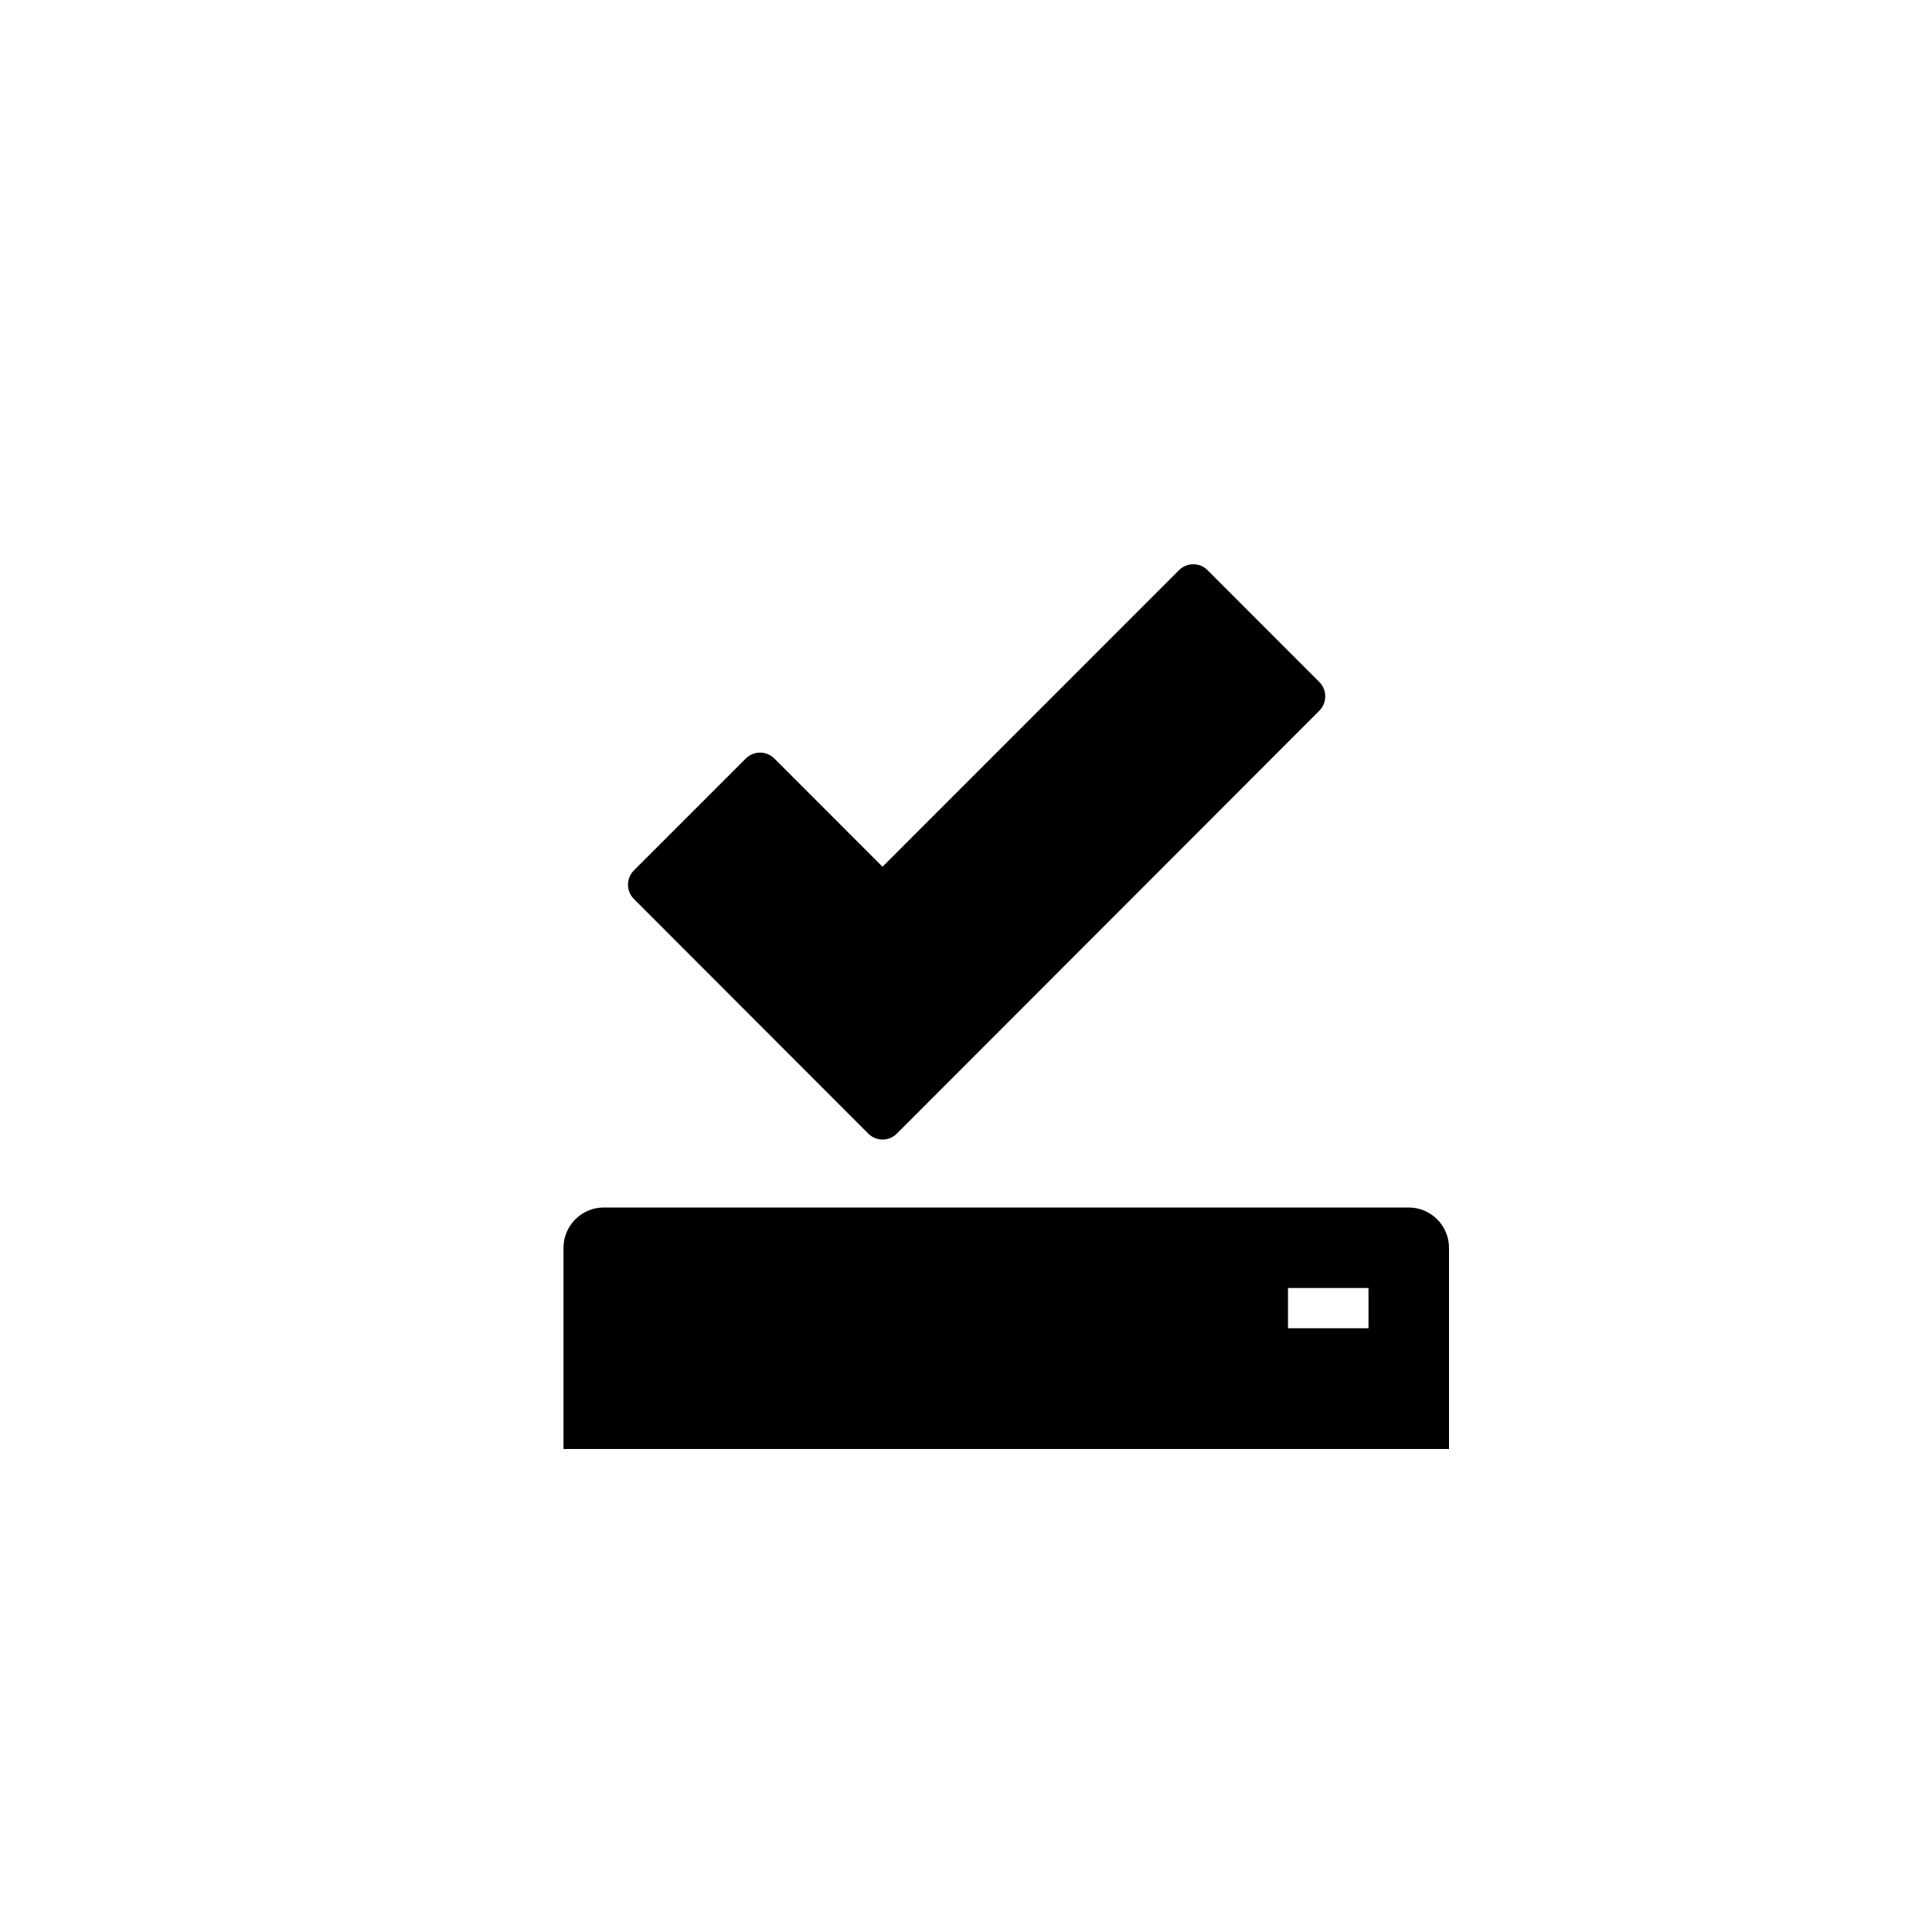 <?xml version="1.0" encoding="utf-8"?>
<!-- Generator: Adobe Illustrator 19.1.0, SVG Export Plug-In . SVG Version: 6.00 Build 0)  -->
<svg version="1.1" id="Layer_1" xmlns="http://www.w3.org/2000/svg" xmlns:xlink="http://www.w3.org/1999/xlink" x="0px" y="0px"
	 viewBox="0 0 24 24" style="enable-background:new 0 0 24 24;" xml:space="preserve">
<g id="saved">
	<path d="M18,15.5V18H7v-2.5C7,15.225,7.225,15,7.5,15h10C17.775,15,18,15.225,18,15.5z M17,16h-1v0.5h1V16z M16.39,8.828
		l-5.25,5.255c-0.097,0.097-0.256,0.097-0.353,0l-2.913-2.916c-0.097-0.097-0.097-0.256,0-0.354l1.391-1.391
		c0.097-0.097,0.256-0.097,0.354,0l1.344,1.345l3.684-3.685c0.097-0.097,0.256-0.097,0.353,0l1.39,1.391
		C16.487,8.572,16.487,8.731,16.39,8.828z"/>
</g>
</svg>
